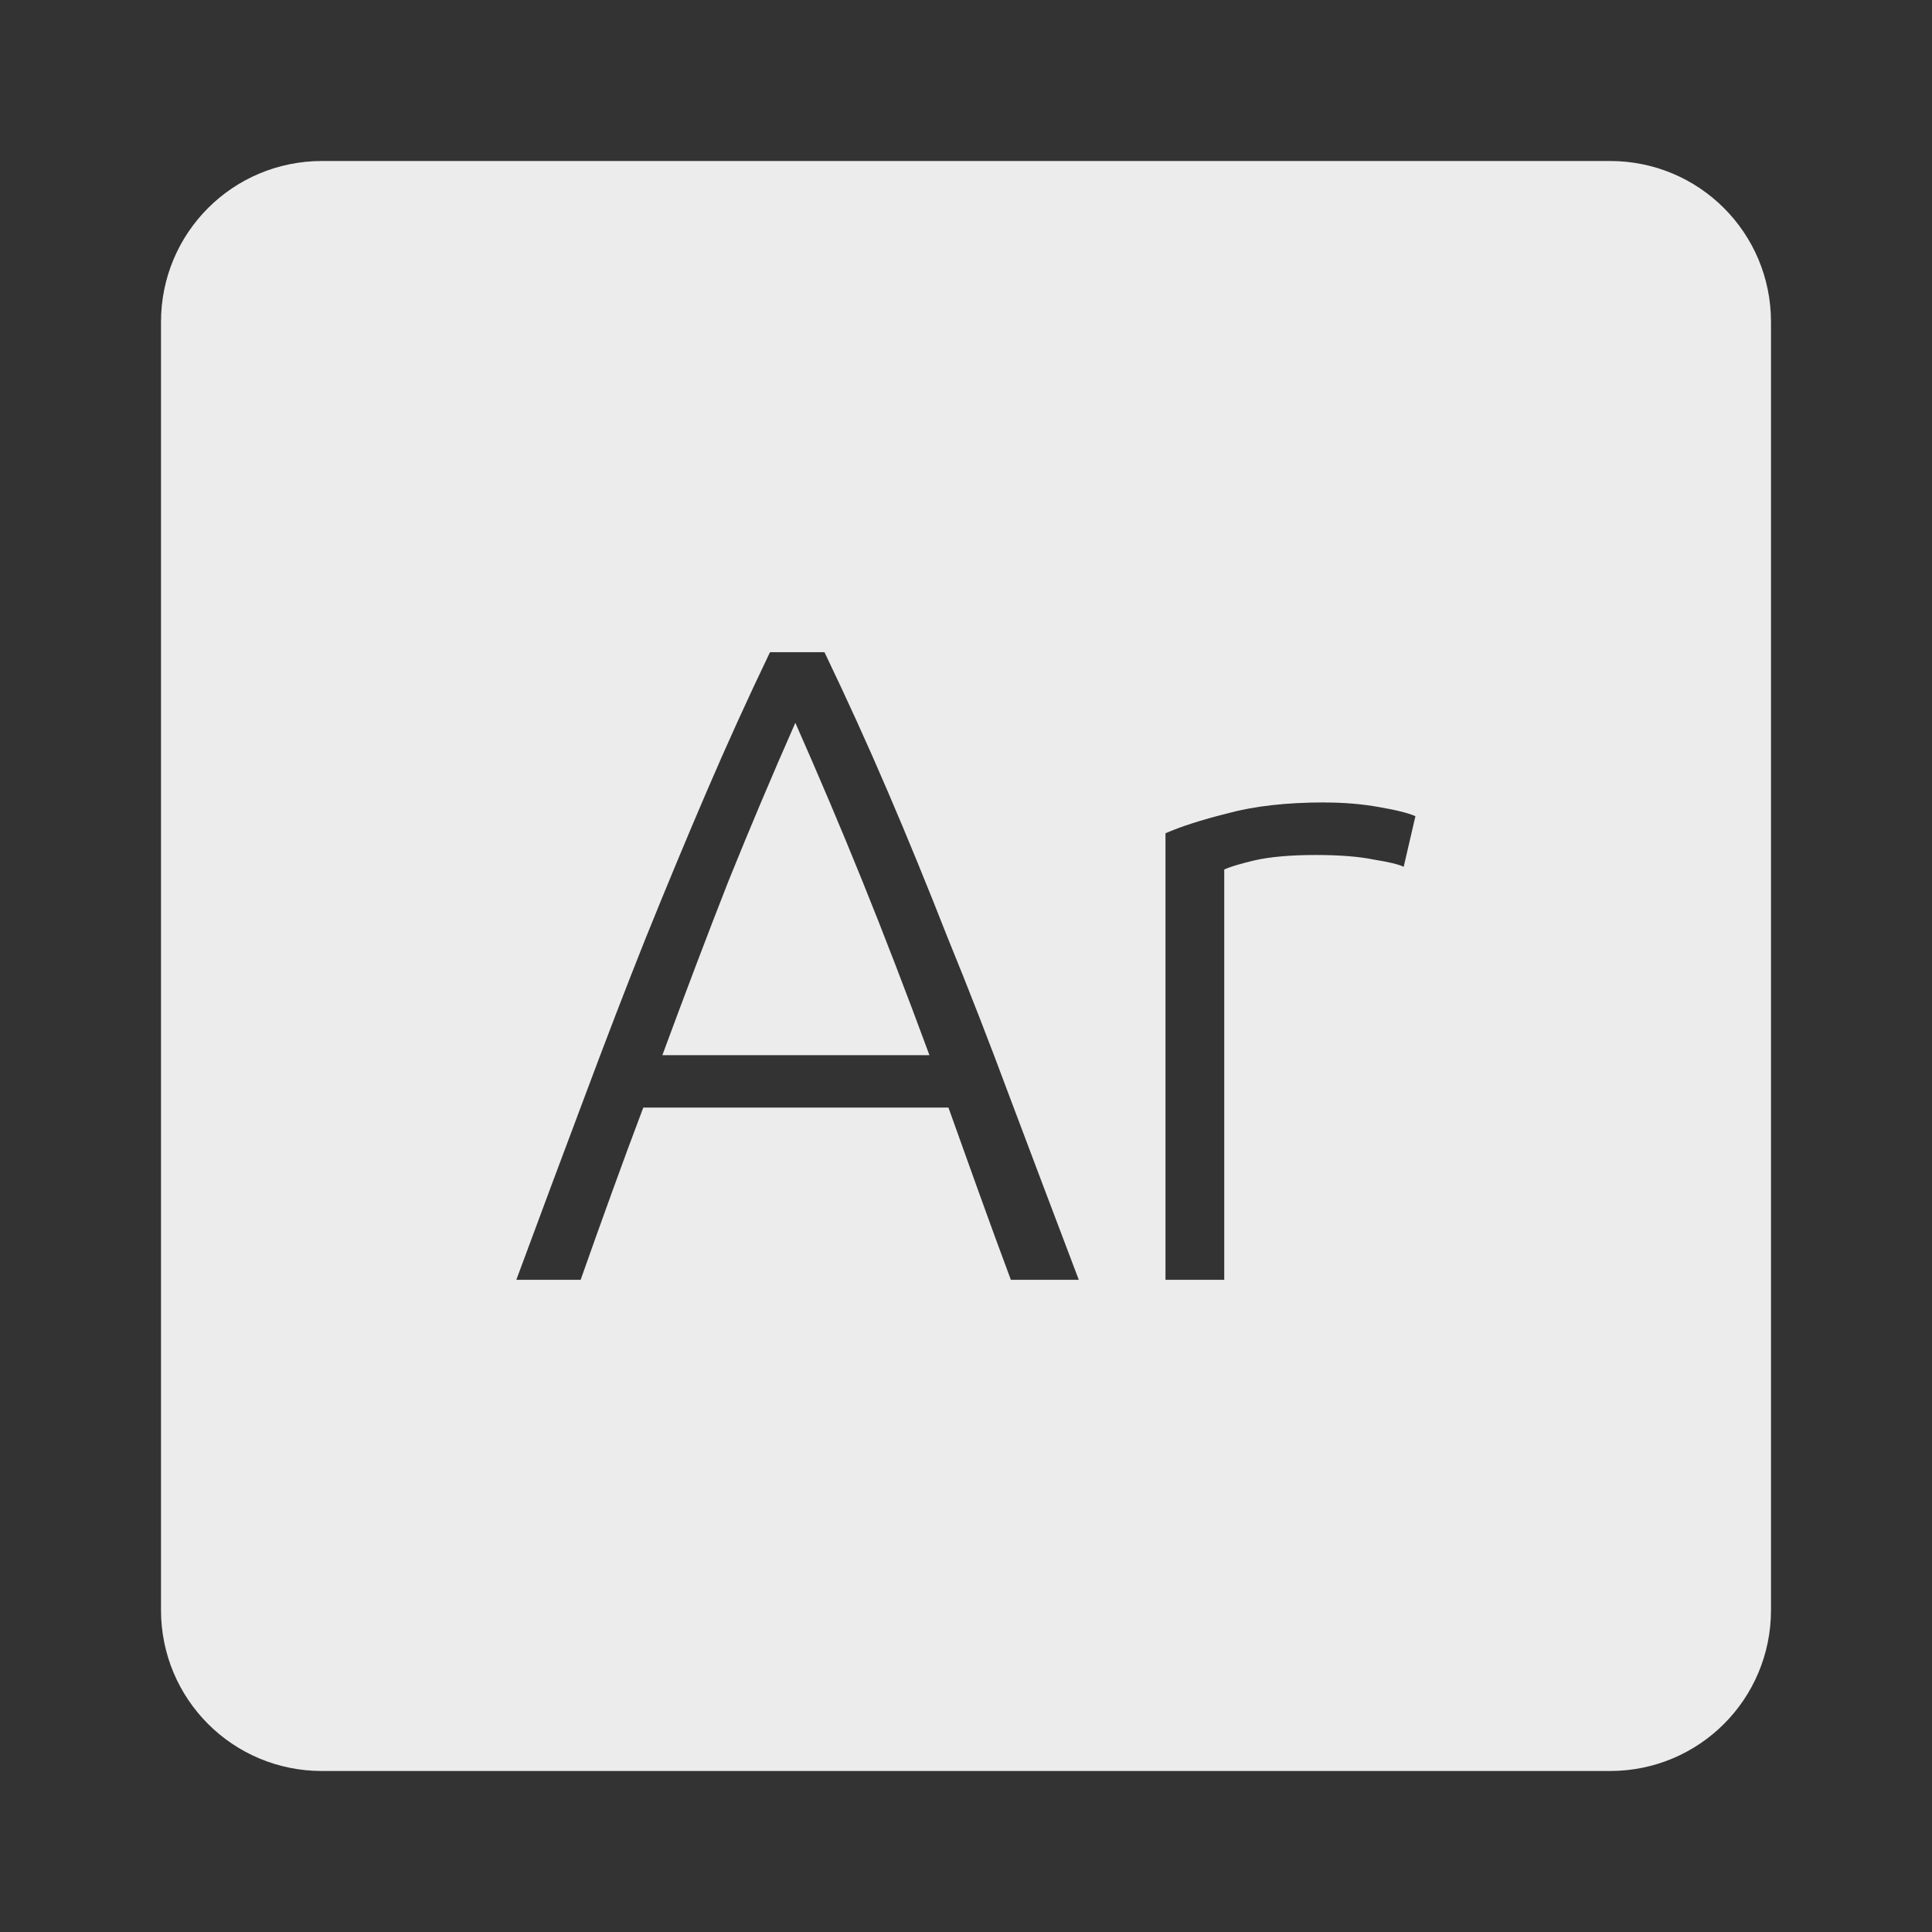 <svg xmlns="http://www.w3.org/2000/svg" viewBox="0 0 24 24">
 <rect x="0" y="0" width="24" height="24" fill="#333333" stroke="none"/>
 <path d="M 4,2 C 2.892,2 2,2.892 2,4 l 0,16 c 0,1.108 0.892,2 2,2 l 16,0 c 1.108,0 2,-0.892 2,-2 L 22,4 C 22,2.892 21.108,2 20,2 L 4,2 Z m 5.566,6.102 0.676,0 c 0.277,0.577 0.54,1.155 0.787,1.732 0.248,0.578 0.495,1.182 0.742,1.812 0.255,0.623 0.513,1.285 0.775,1.99 0.262,0.697 0.548,1.452 0.855,2.262 l -0.844,0 C 12.414,15.515 12.28,15.147 12.153,14.794 12.026,14.442 11.902,14.096 11.782,13.759 l -3.791,0 c -0.128,0.337 -0.255,0.683 -0.383,1.035 -0.128,0.353 -0.26,0.721 -0.395,1.104 l -0.799,0 c 0.3,-0.81 0.581,-1.564 0.844,-2.262 0.263,-0.705 0.518,-1.368 0.766,-1.99 C 8.279,11.016 8.53,10.411 8.778,9.834 9.026,9.256 9.288,8.679 9.565,8.102 Z M 9.88,8.979 c -0.285,0.645 -0.562,1.301 -0.832,1.969 -0.262,0.668 -0.535,1.388 -0.82,2.16 l 3.318,0 C 11.261,12.336 10.984,11.615 10.714,10.948 10.444,10.28 10.165,9.624 9.88,8.979 Z m 6.578,0.99 c 0.24,0 0.464,0.019 0.674,0.057 0.218,0.037 0.369,0.076 0.451,0.113 l -0.146,0.629 c -0.06,-0.03 -0.184,-0.06 -0.371,-0.09 -0.18,-0.037 -0.421,-0.057 -0.721,-0.057 -0.315,0 -0.571,0.023 -0.766,0.068 -0.188,0.045 -0.311,0.083 -0.371,0.113 l 0,5.096 -0.73,0 0,-5.547 c 0.188,-0.082 0.445,-0.166 0.775,-0.248 0.33,-0.09 0.733,-0.135 1.205,-0.135 z" style="fill:#ececec;fill-opacity:1"/>
</svg>
